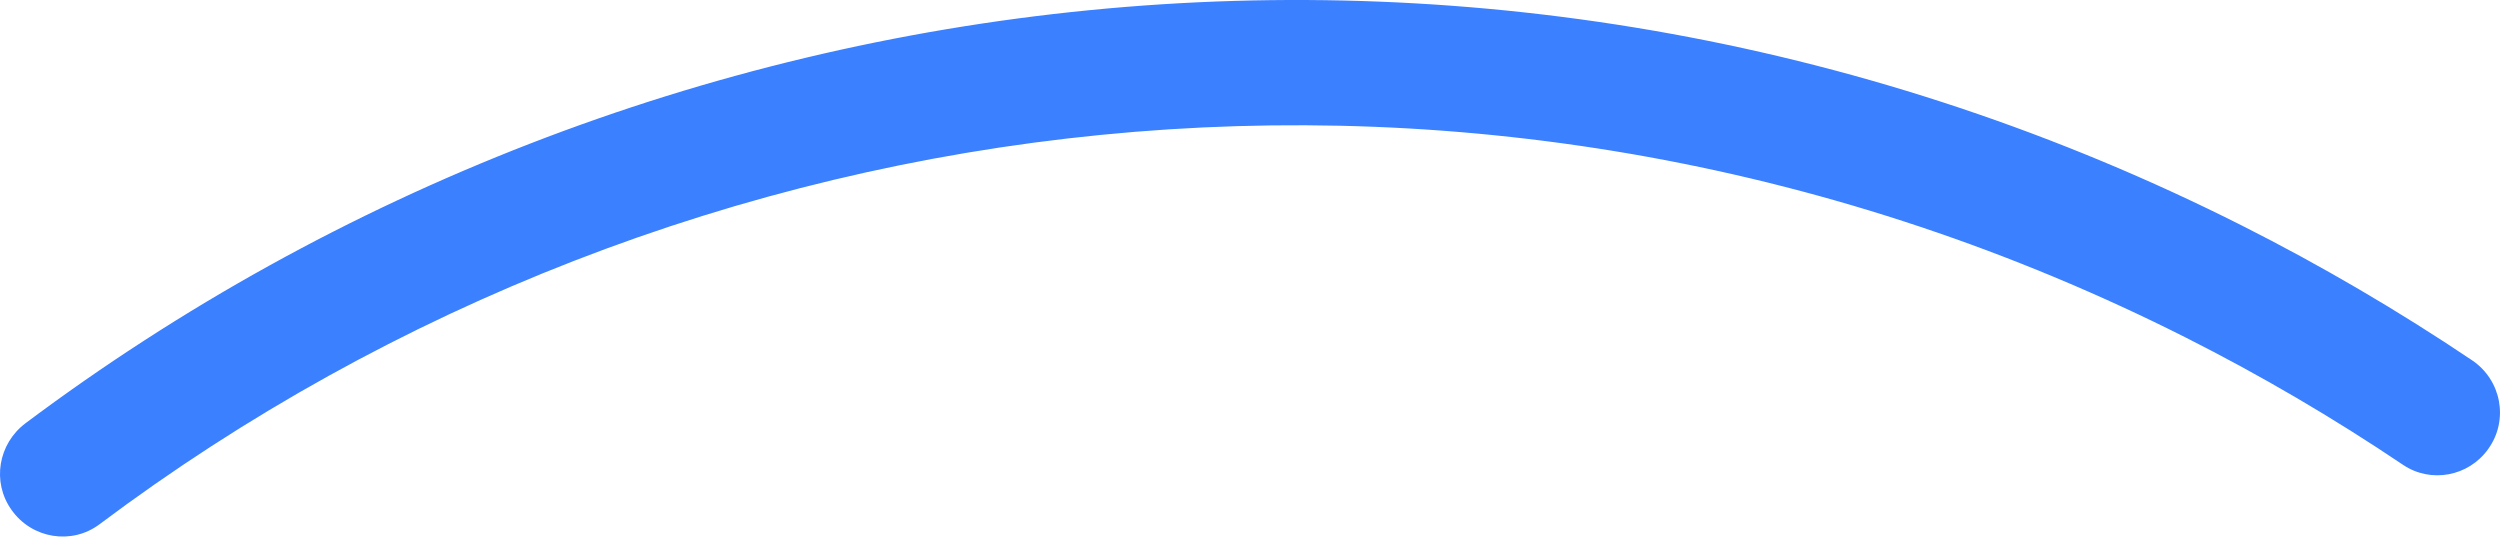 <svg version="1.1" id="图层_1" x="0px" y="0px" width="99.323px" height="21.316px" viewBox="0 0 99.323 21.316" enable-background="new 0 0 99.323 21.316" xml:space="preserve" xmlns="http://www.w3.org/2000/svg" xmlns:xlink="http://www.w3.org/1999/xlink" xmlns:xml="http://www.w3.org/XML/1998/namespace">
  <path fill="#3B80FF" d="M0.468,20.271c0.803,1.127,2.378,1.389,3.485,0.558c23.225-17.422,55.25-21.358,82.881-7.421
	c2.98,1.503,5.876,3.2,8.636,5.059c1.104,0.744,2.602,0.462,3.378-0.619l0.009-0.013c0.821-1.144,0.524-2.735-0.644-3.521
	c-2.922-1.965-5.986-3.76-9.138-5.35C59.722-5.842,25.704-1.675,1.016,16.813c-1.087,0.814-1.348,2.337-0.559,3.443L0.468,20.271z" class="color c1"/>
</svg>